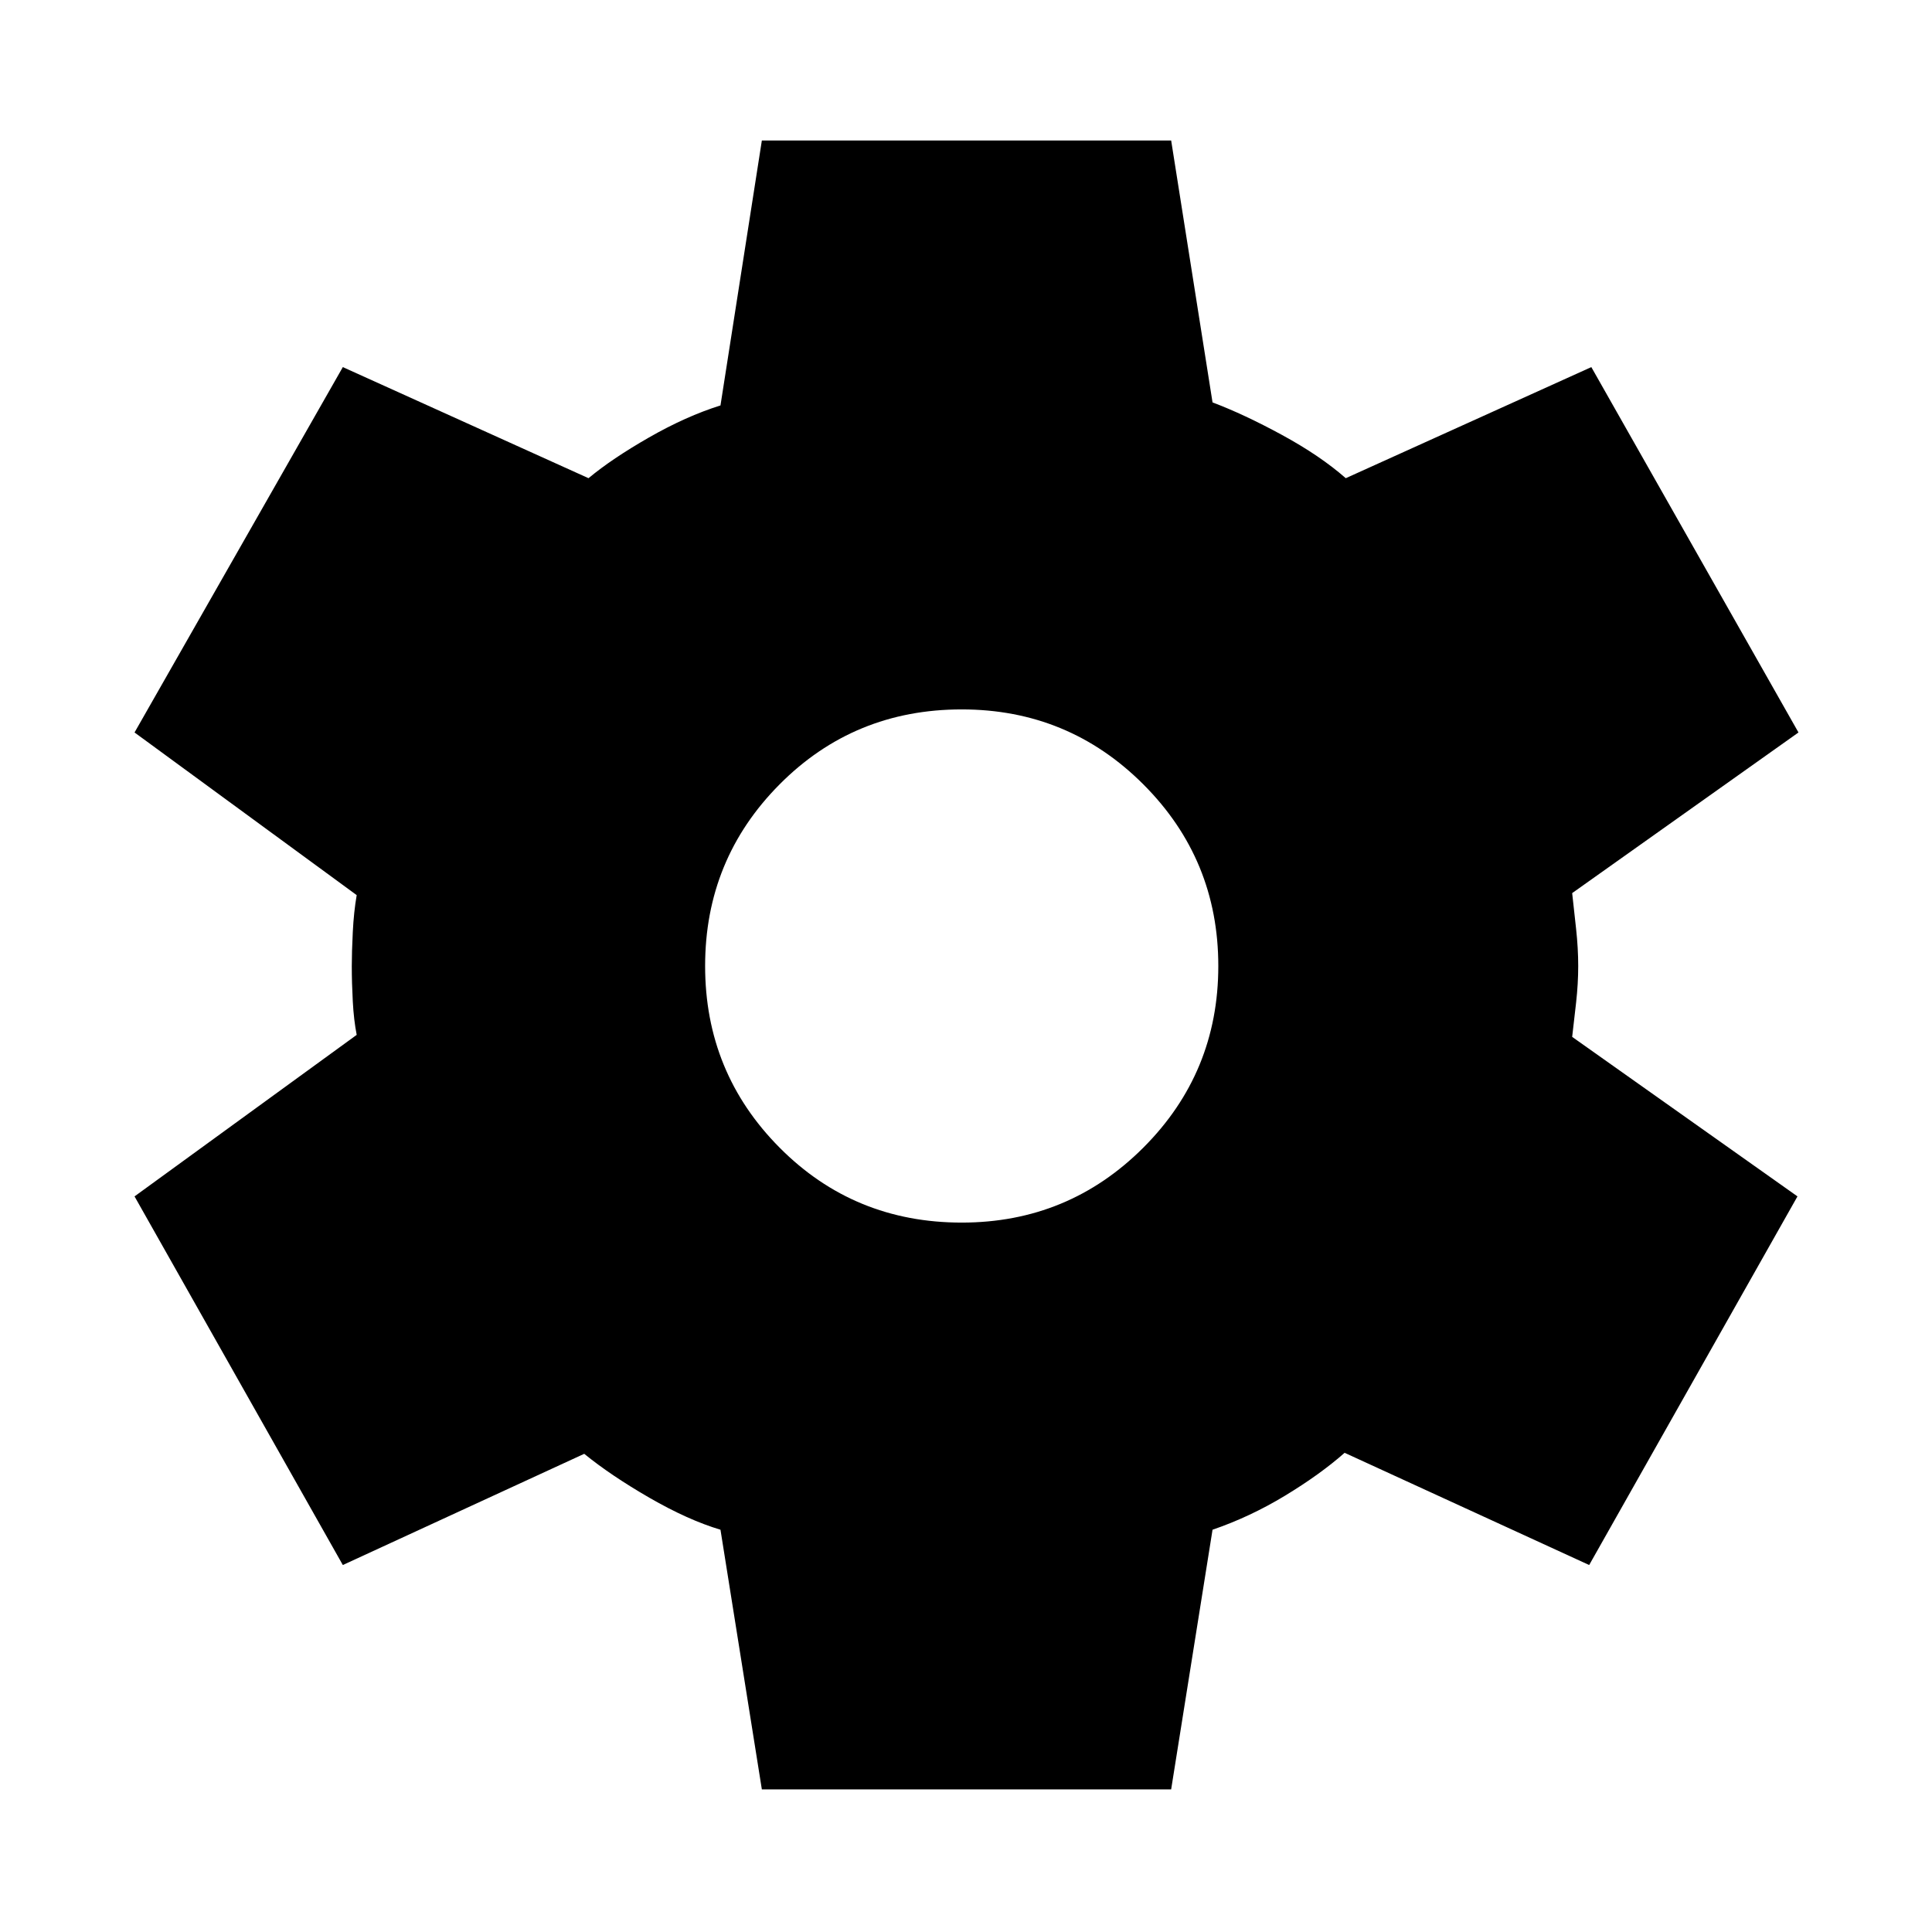 <svg xmlns="http://www.w3.org/2000/svg" height="48" viewBox="0 -960 960 960" width="48"><path d="M378.56-70.87 358-199.89q-16.11-4.81-35.32-15.89-19.2-11.09-32.38-21.83l-119.95 55.26-103.5-183.17 110.39-80.26q-1.44-7.31-1.94-16.61-.5-9.31-.5-17.61 0-6.8.5-16.86.5-10.05 1.94-18.36L66.85-596.04l103.5-181.55 122.08 55.2q11.61-9.68 30.04-20.23 18.42-10.55 35.53-15.92l20.56-131.66h203.38l20.56 130.16q15.61 5.87 34.53 16.17 18.93 10.3 31.67 21.48l122.02-55.2 102.93 181.55-112.45 79.82q.93 8.31 1.96 17.86 1.04 9.56 1.04 18.36 0 8.8-1.04 18.11-1.03 9.3-1.96 17.11l111.95 79.26-103.5 183.17-121.52-55.76q-12.17 10.74-29.6 21.3-17.42 10.55-36.03 16.92L581.94-70.87H378.56Zm99.31-281.63q53 0 90.25-37.25T605.37-480q0-53-37.25-90.25t-90.25-37.25q-53.5 0-90.5 37.25t-37 90.25q0 53 37 90.25t90.5 37.25Z"/></svg>